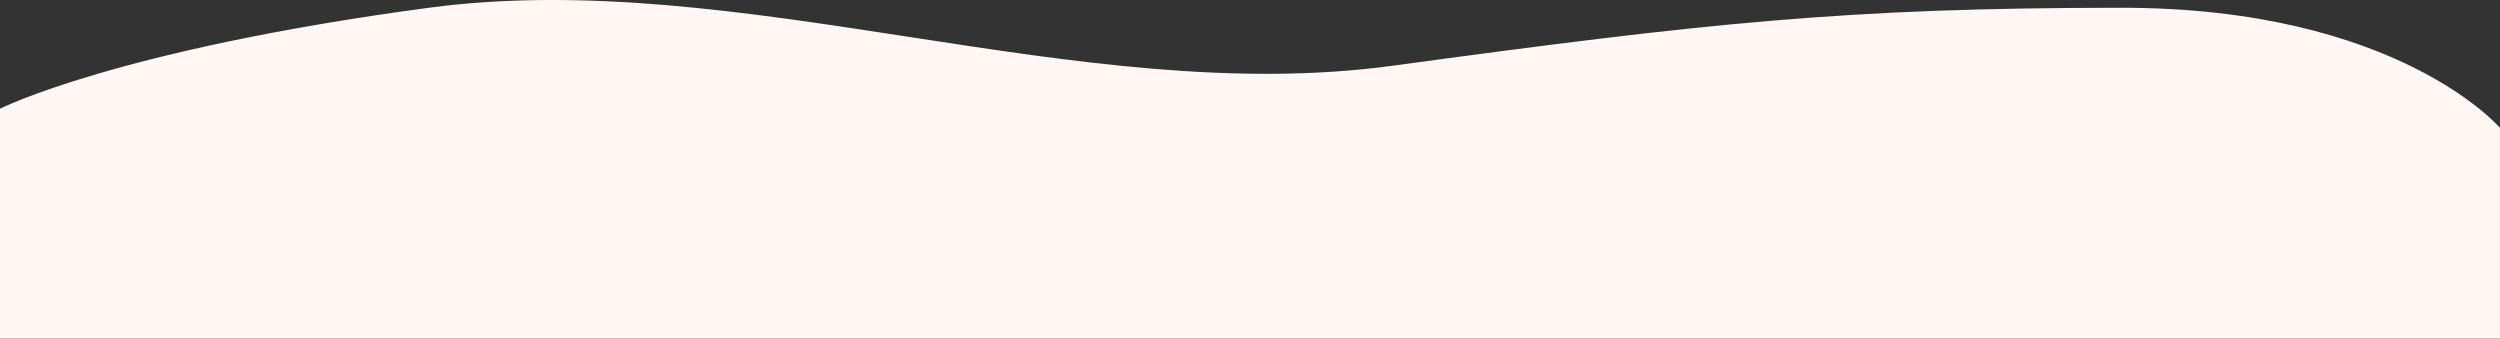<?xml version="1.0" encoding="UTF-8"?>
<svg width="1440px" height="195px" viewBox="0 0 1440 195" version="1.1" xmlns="http://www.w3.org/2000/svg" xmlns:xlink="http://www.w3.org/1999/xlink">
    <rect x="0" y="0" width="1440" height="195" fill="#333333" stroke="none"/>
    <!-- Generator: Sketch 58 (84663) - https://sketch.com -->
    <title>Fill 1 Copy 2</title>
    <desc>Created with Sketch.</desc>
    <g id="Page-1" stroke="none" stroke-width="1" fill="none" fill-rule="evenodd">
        <g id="Rise-Up---LP-Layout-3" transform="translate(0, -4008)" fill="#FFF7F3">
            <path d="M0,4203 L0,4070.615 C0,4070.615 67.242,4036.525 247,4012.471 C426.758,3988.417 621.562,4070.42 802,4045.883 C982.438,4021.346 1062.942,4012.471 1222,4012.471 C1381.06,4012.471 1440,4081.688 1440,4081.688 L1440,4203 L0,4203 Z" id="Fill-1-Copy-2"></path>
        </g>
    </g>
</svg>